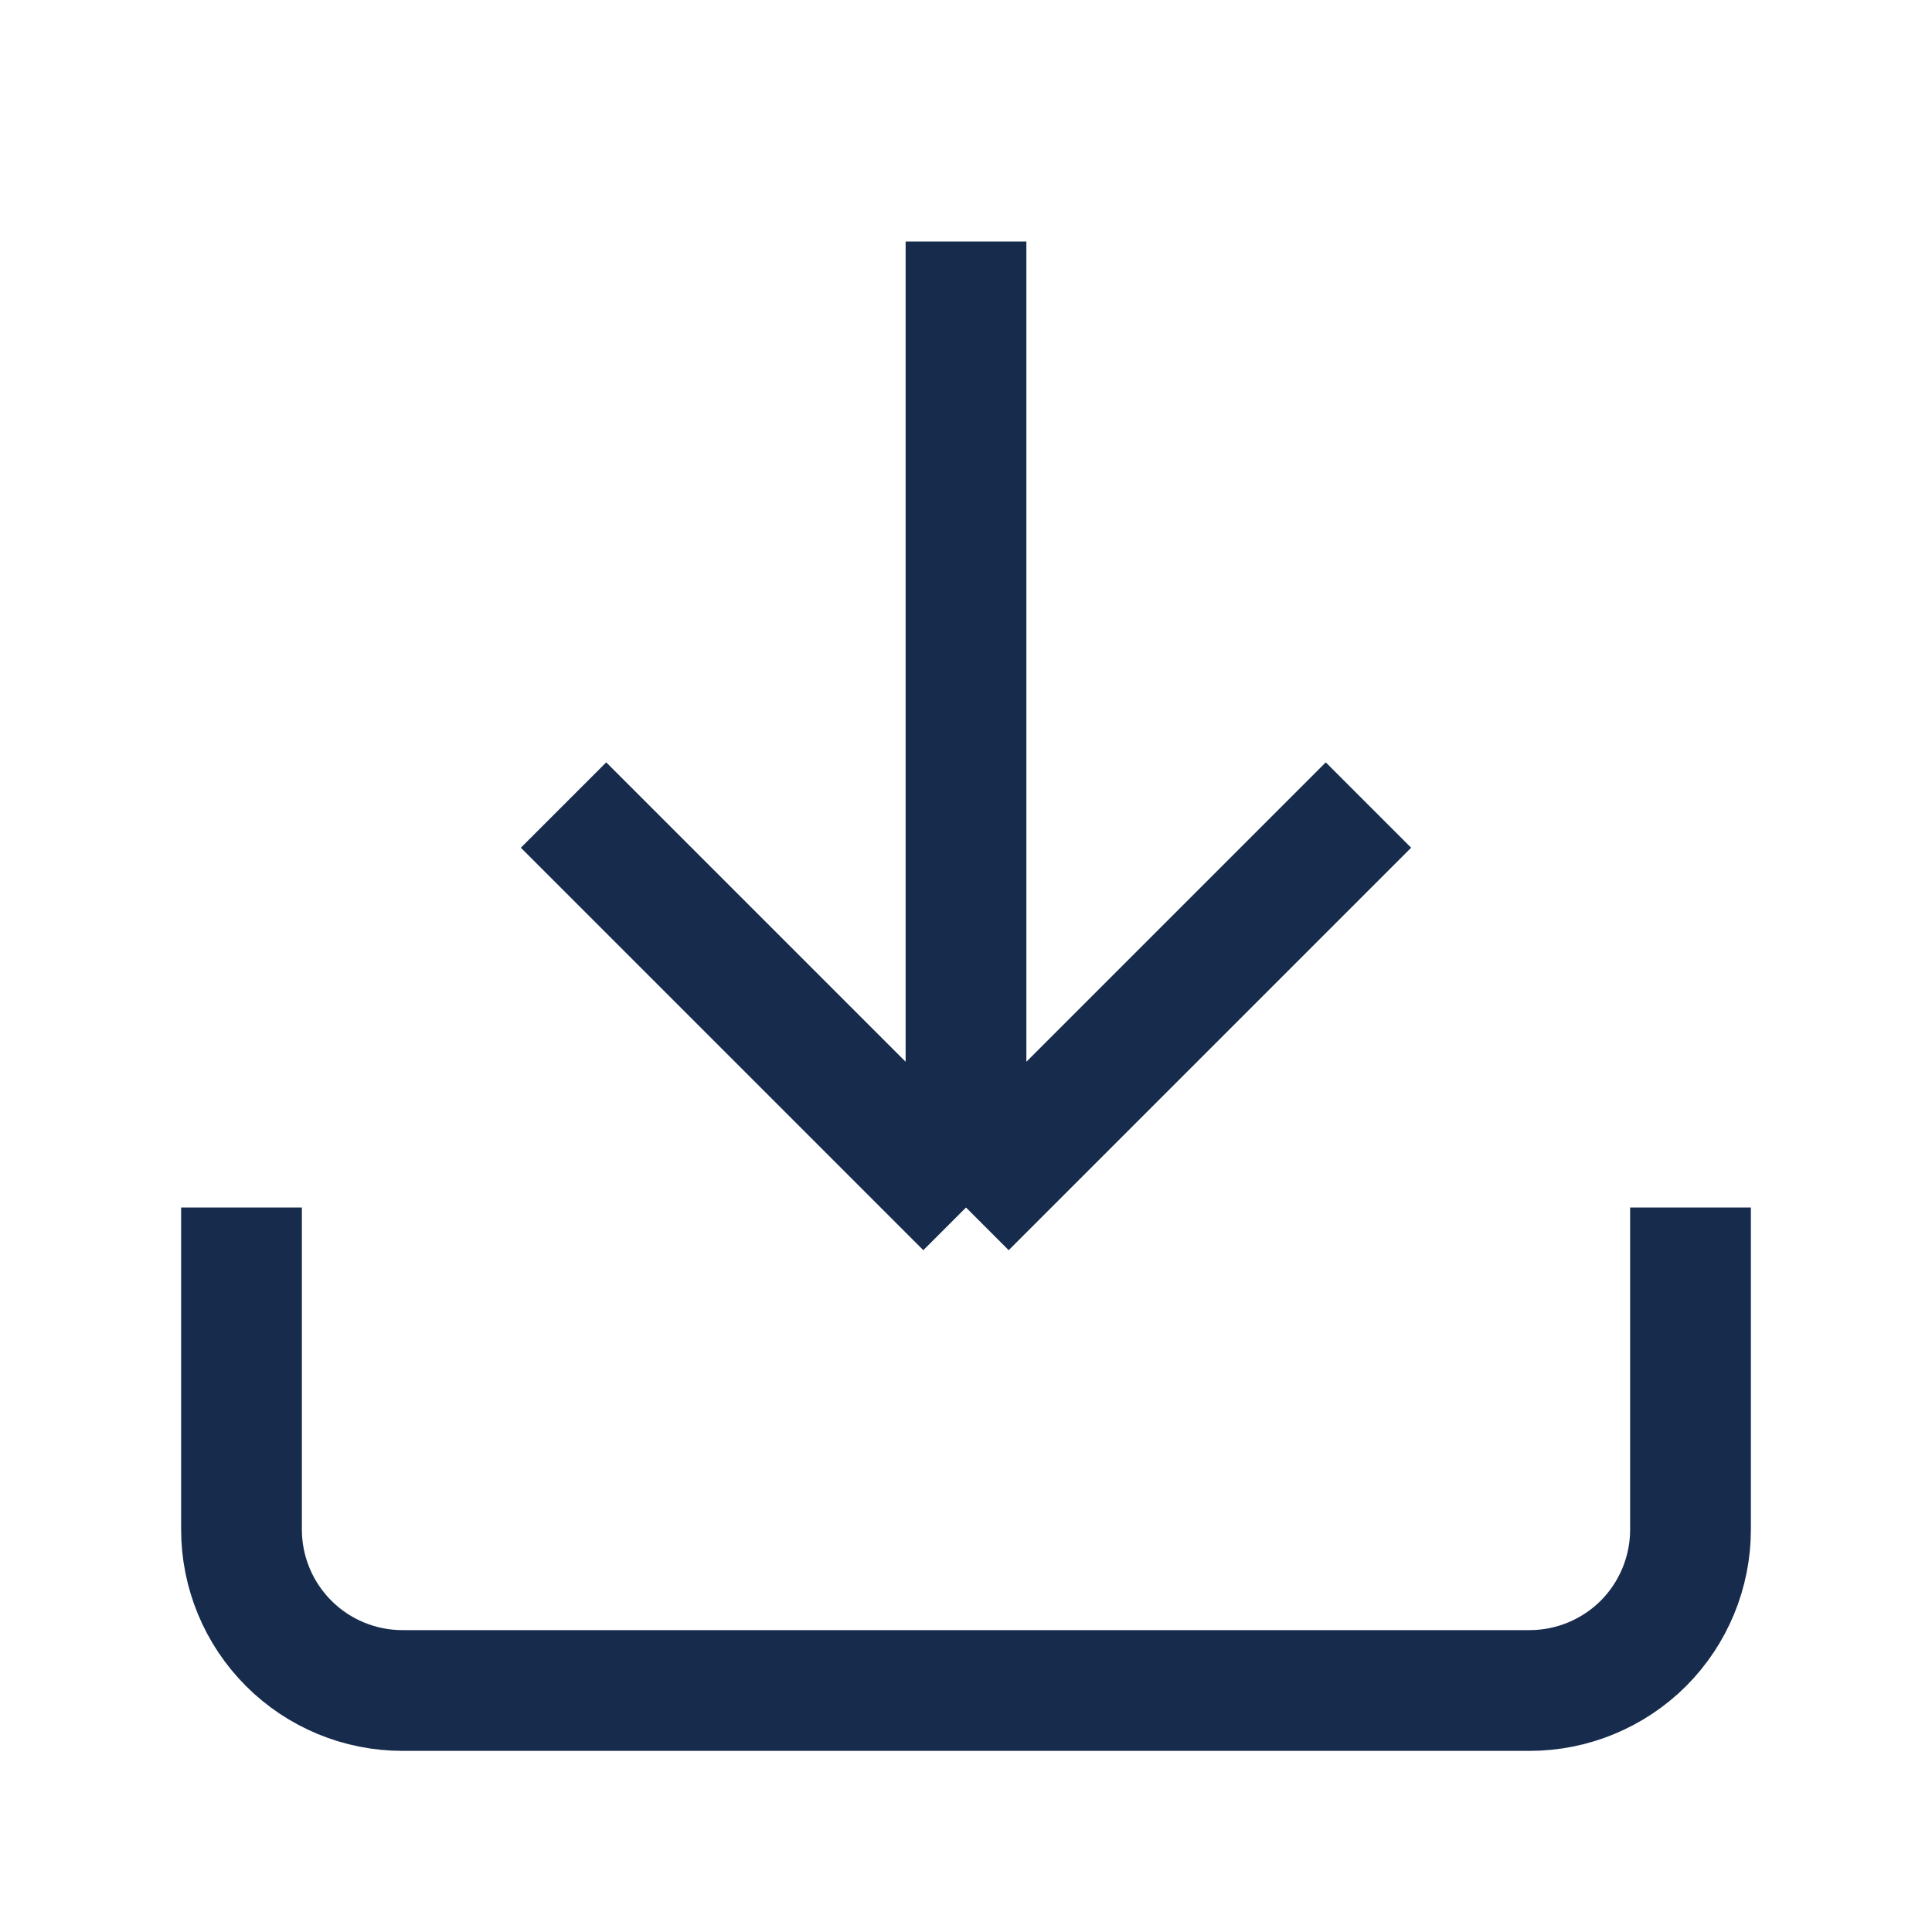 <svg xmlns="http://www.w3.org/2000/svg" width="16" height="16" viewBox="0 0 16 16" fill="none">
    <path d="M14 10V12.667C14 13.02 13.86 13.359 13.61 13.61C13.359 13.86 13.02 14 12.667 14H3.333C2.98 14 2.641 13.86 2.391 13.61C2.14 13.359 2 13.02 2 12.667V10M4.667 6.667L8 10M8 10L11.333 6.667M8 10V2" stroke="#172B4D" strokeWidth="1.5" strokeLinecap="round" strokeLinejoin="round"/>
  </svg>
